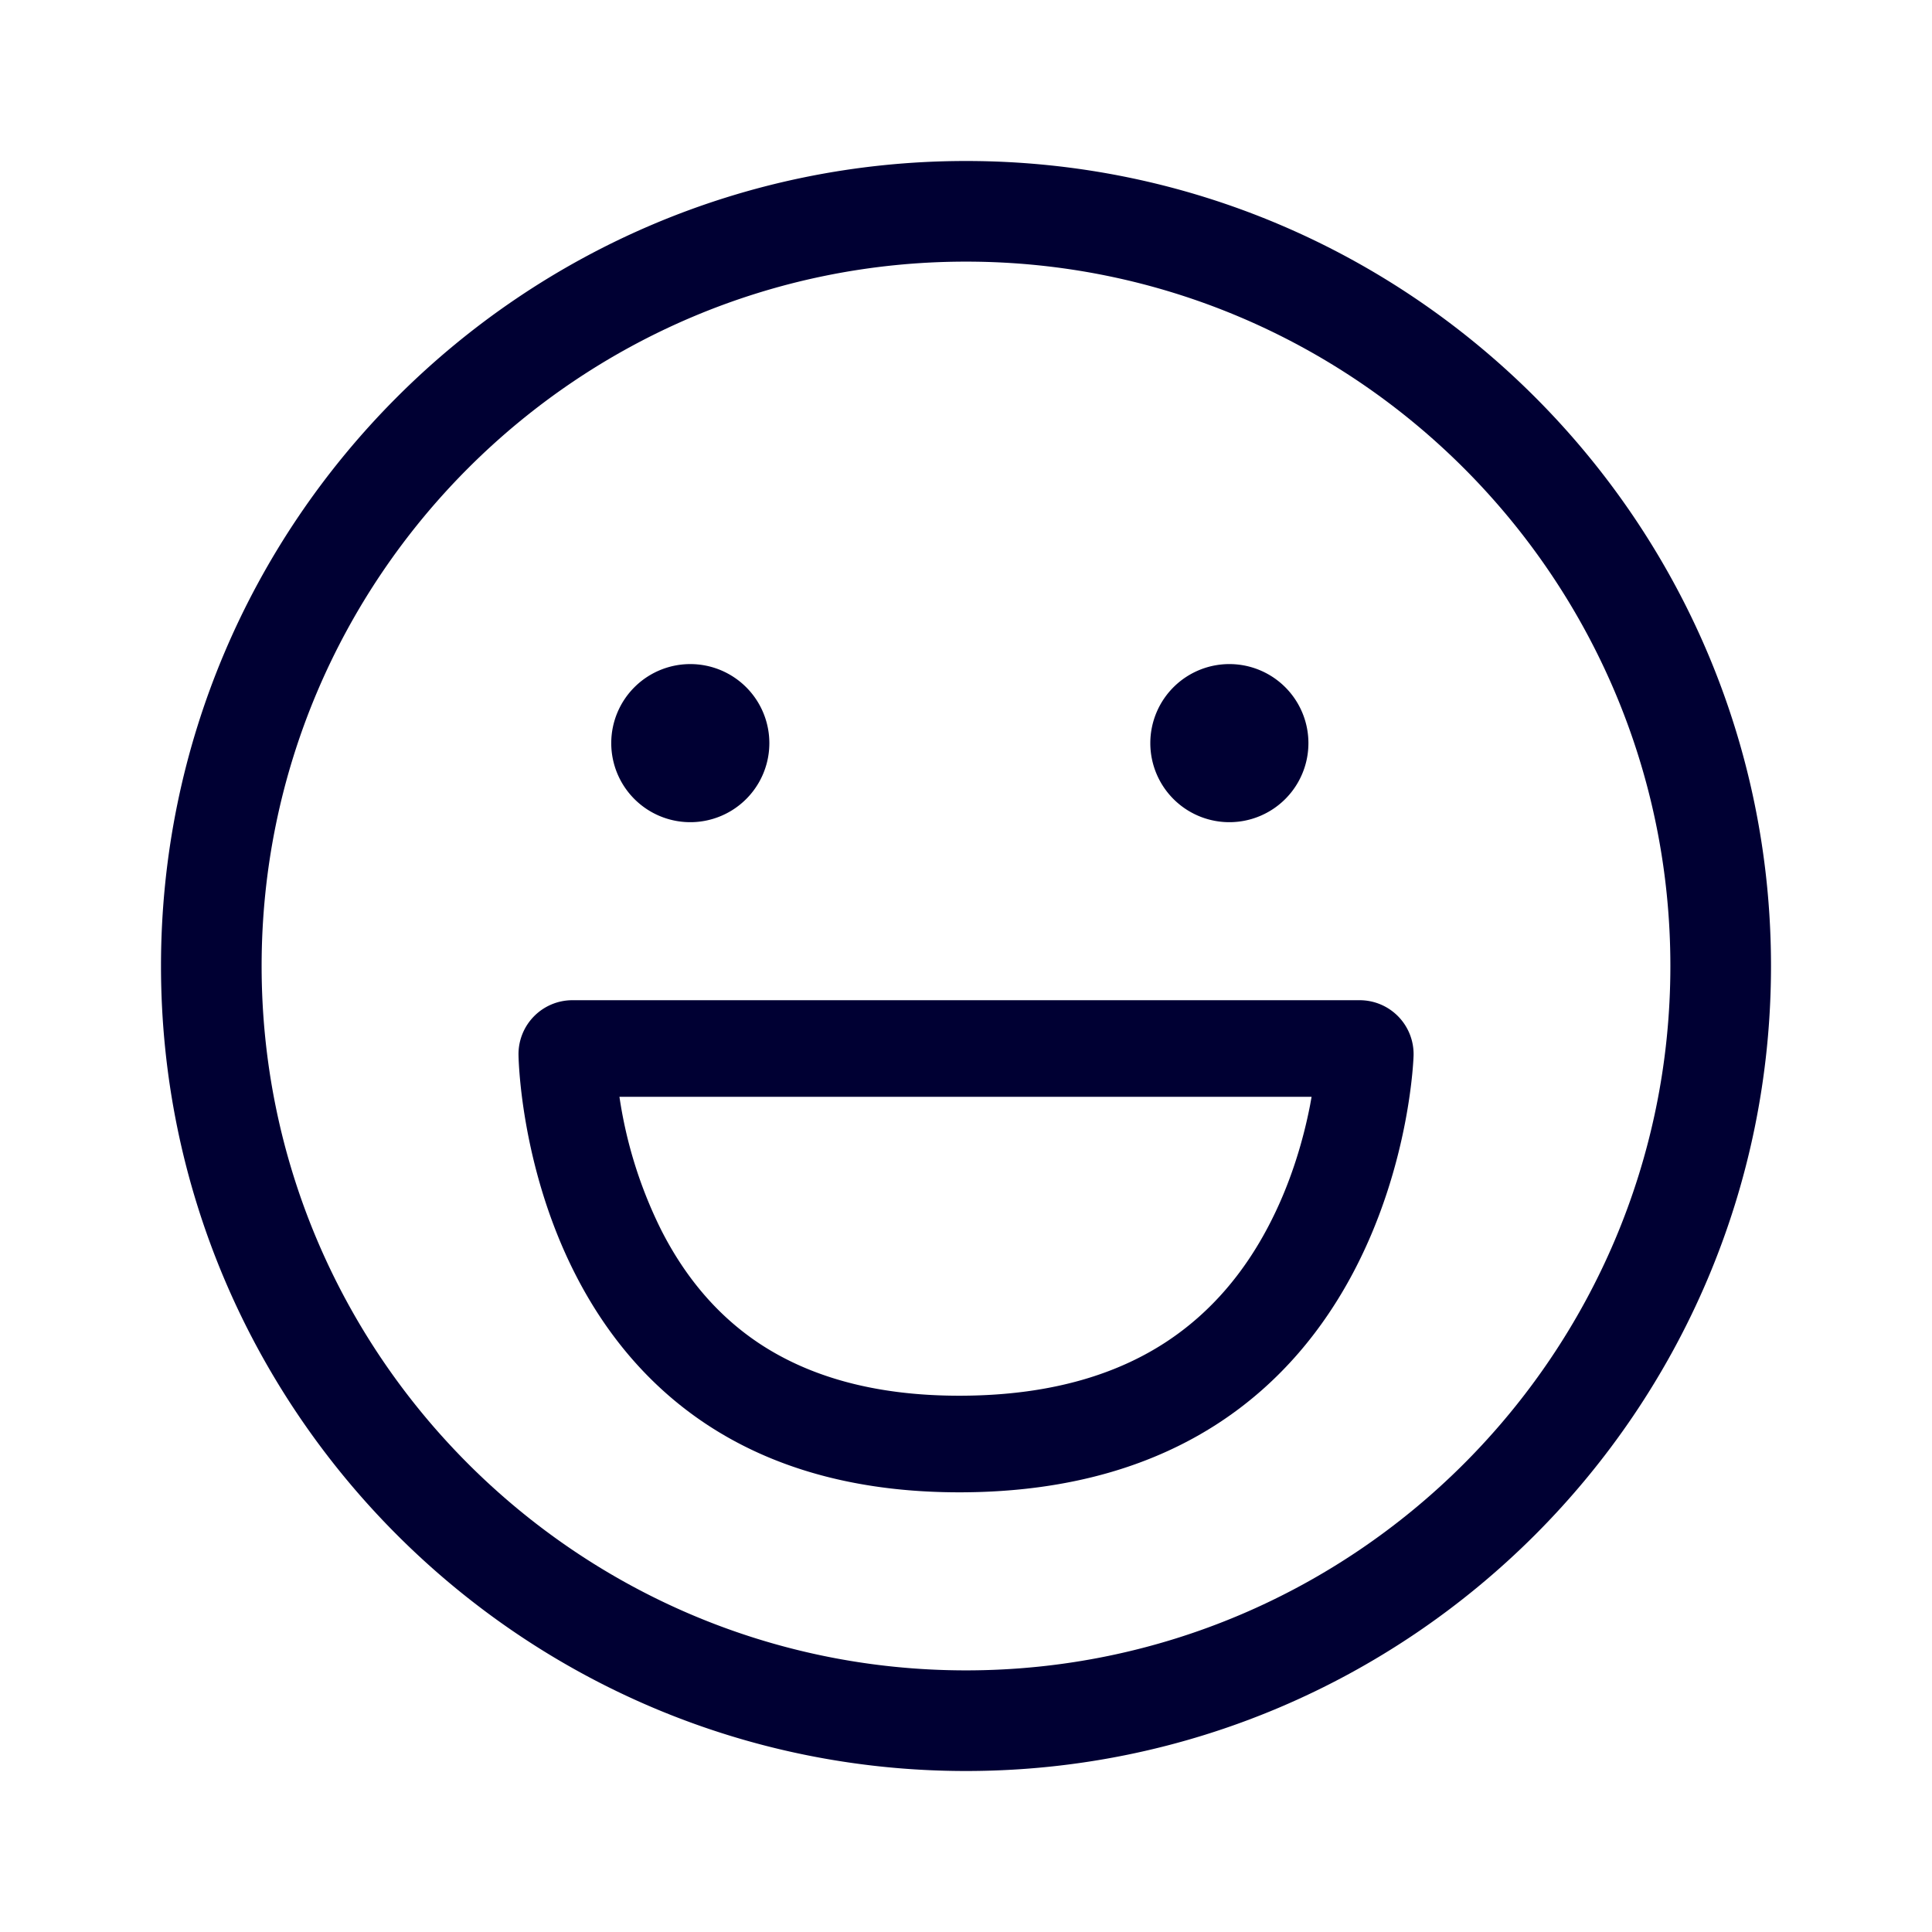 <svg xmlns="http://www.w3.org/2000/svg" width="24" height="24" fill="none"><path fill="#003" d="M12 22C6.486 22 2 17.514 2 12S6.486 2 12 2s10 4.486 10 10-4.486 10-10 10m0-18.75c-4.825 0-8.75 3.925-8.75 8.75s3.925 8.75 8.75 8.75 8.75-3.925 8.75-8.75S16.825 3.25 12 3.25m-3.393 5a.982.982 0 1 0-.001 1.963.982.982 0 0 0 .001-1.963m6.697 0a.982.982 0 1 0-.002 1.963.982.982 0 0 0 .002-1.963"/><path fill="#003" d="M17.56 13.111a.67.67 0 0 0-.667-.686H7.107a.67.67 0 0 0-.666.674s.043 5.468 5.519 5.439c5.46-.03 5.6-5.427 5.6-5.427m-5.607 4.227c-1.159.006-1.951-.276-2.507-.64-.563-.37-.955-.874-1.23-1.414a5.5 5.5 0 0 1-.521-1.659h8.598l-.018.1c-.083.429-.24.984-.528 1.526-.285.539-.69 1.046-1.265 1.422-.569.372-1.371.659-2.529.665"/></svg>